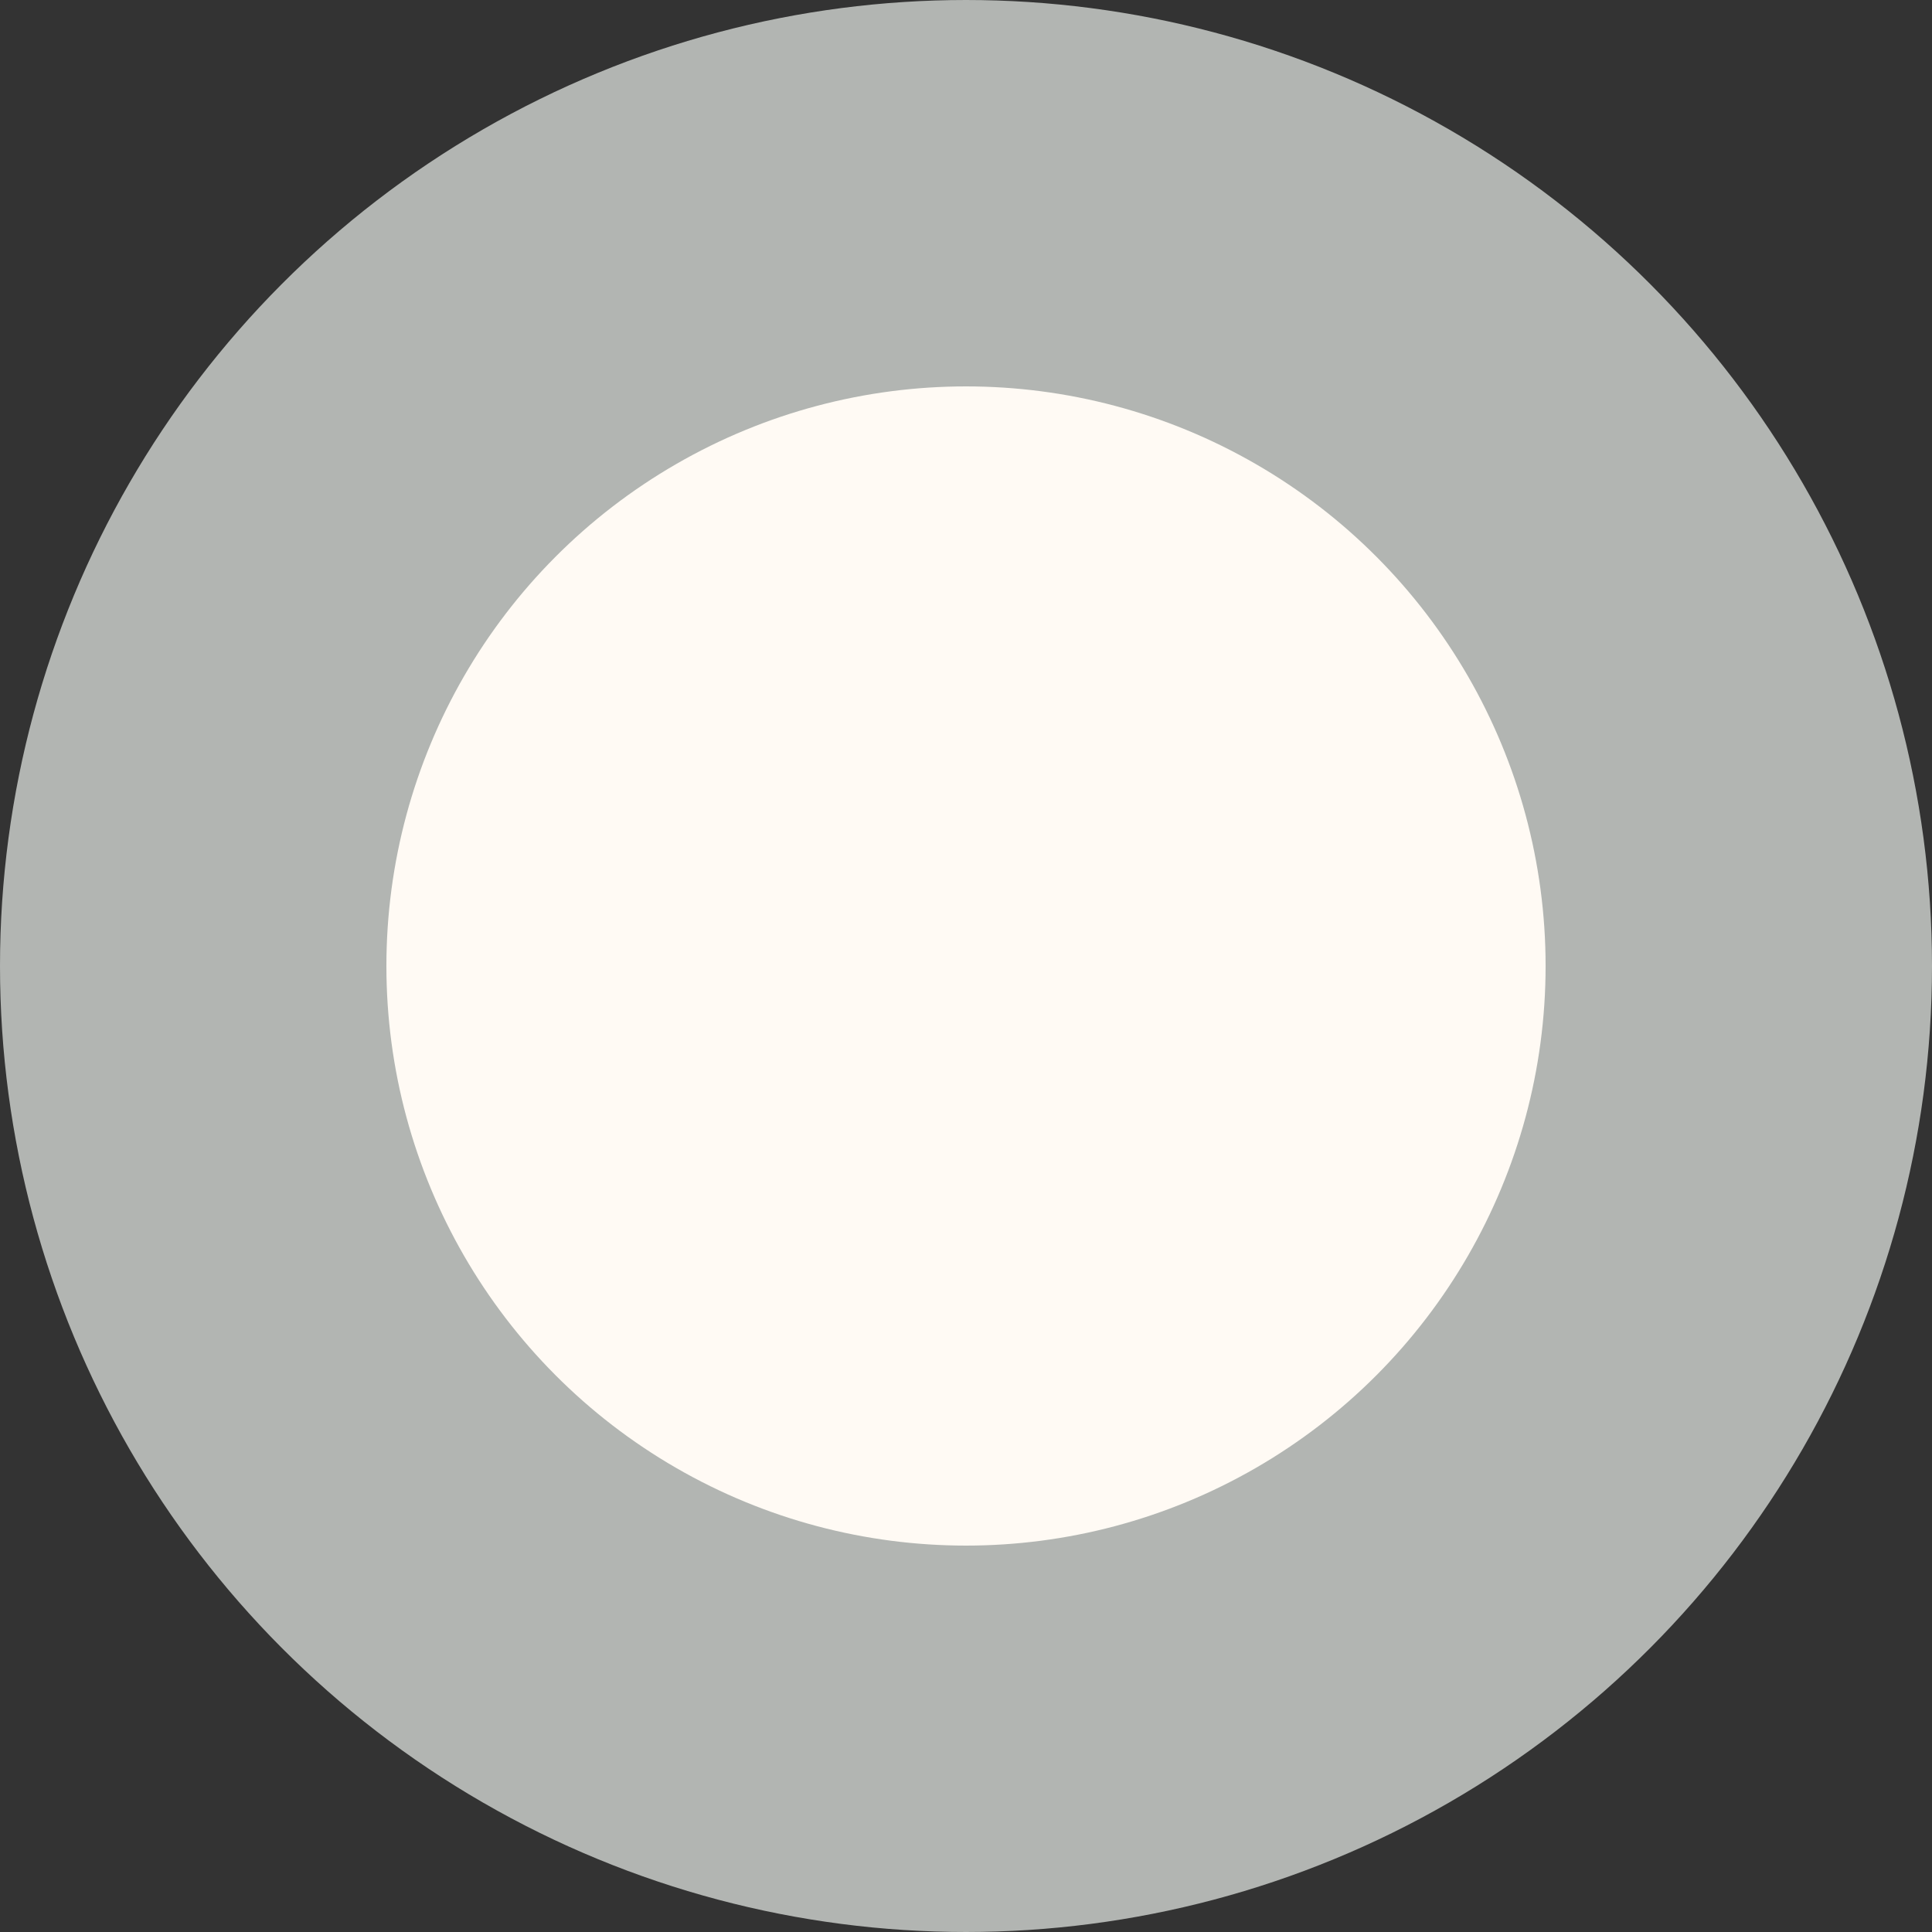 <svg xmlns="http://www.w3.org/2000/svg" width="10" height="10" viewBox="0 0 10 10">
    <rect x="0" y="0" width="10" height="10" fill="#333333" stroke="none"/>
    <circle cx="5" cy="5" r="4" fill="#FFFAF4" fill-rule="evenodd" stroke="#B2B5B2" stroke-width="2"/>
</svg>
